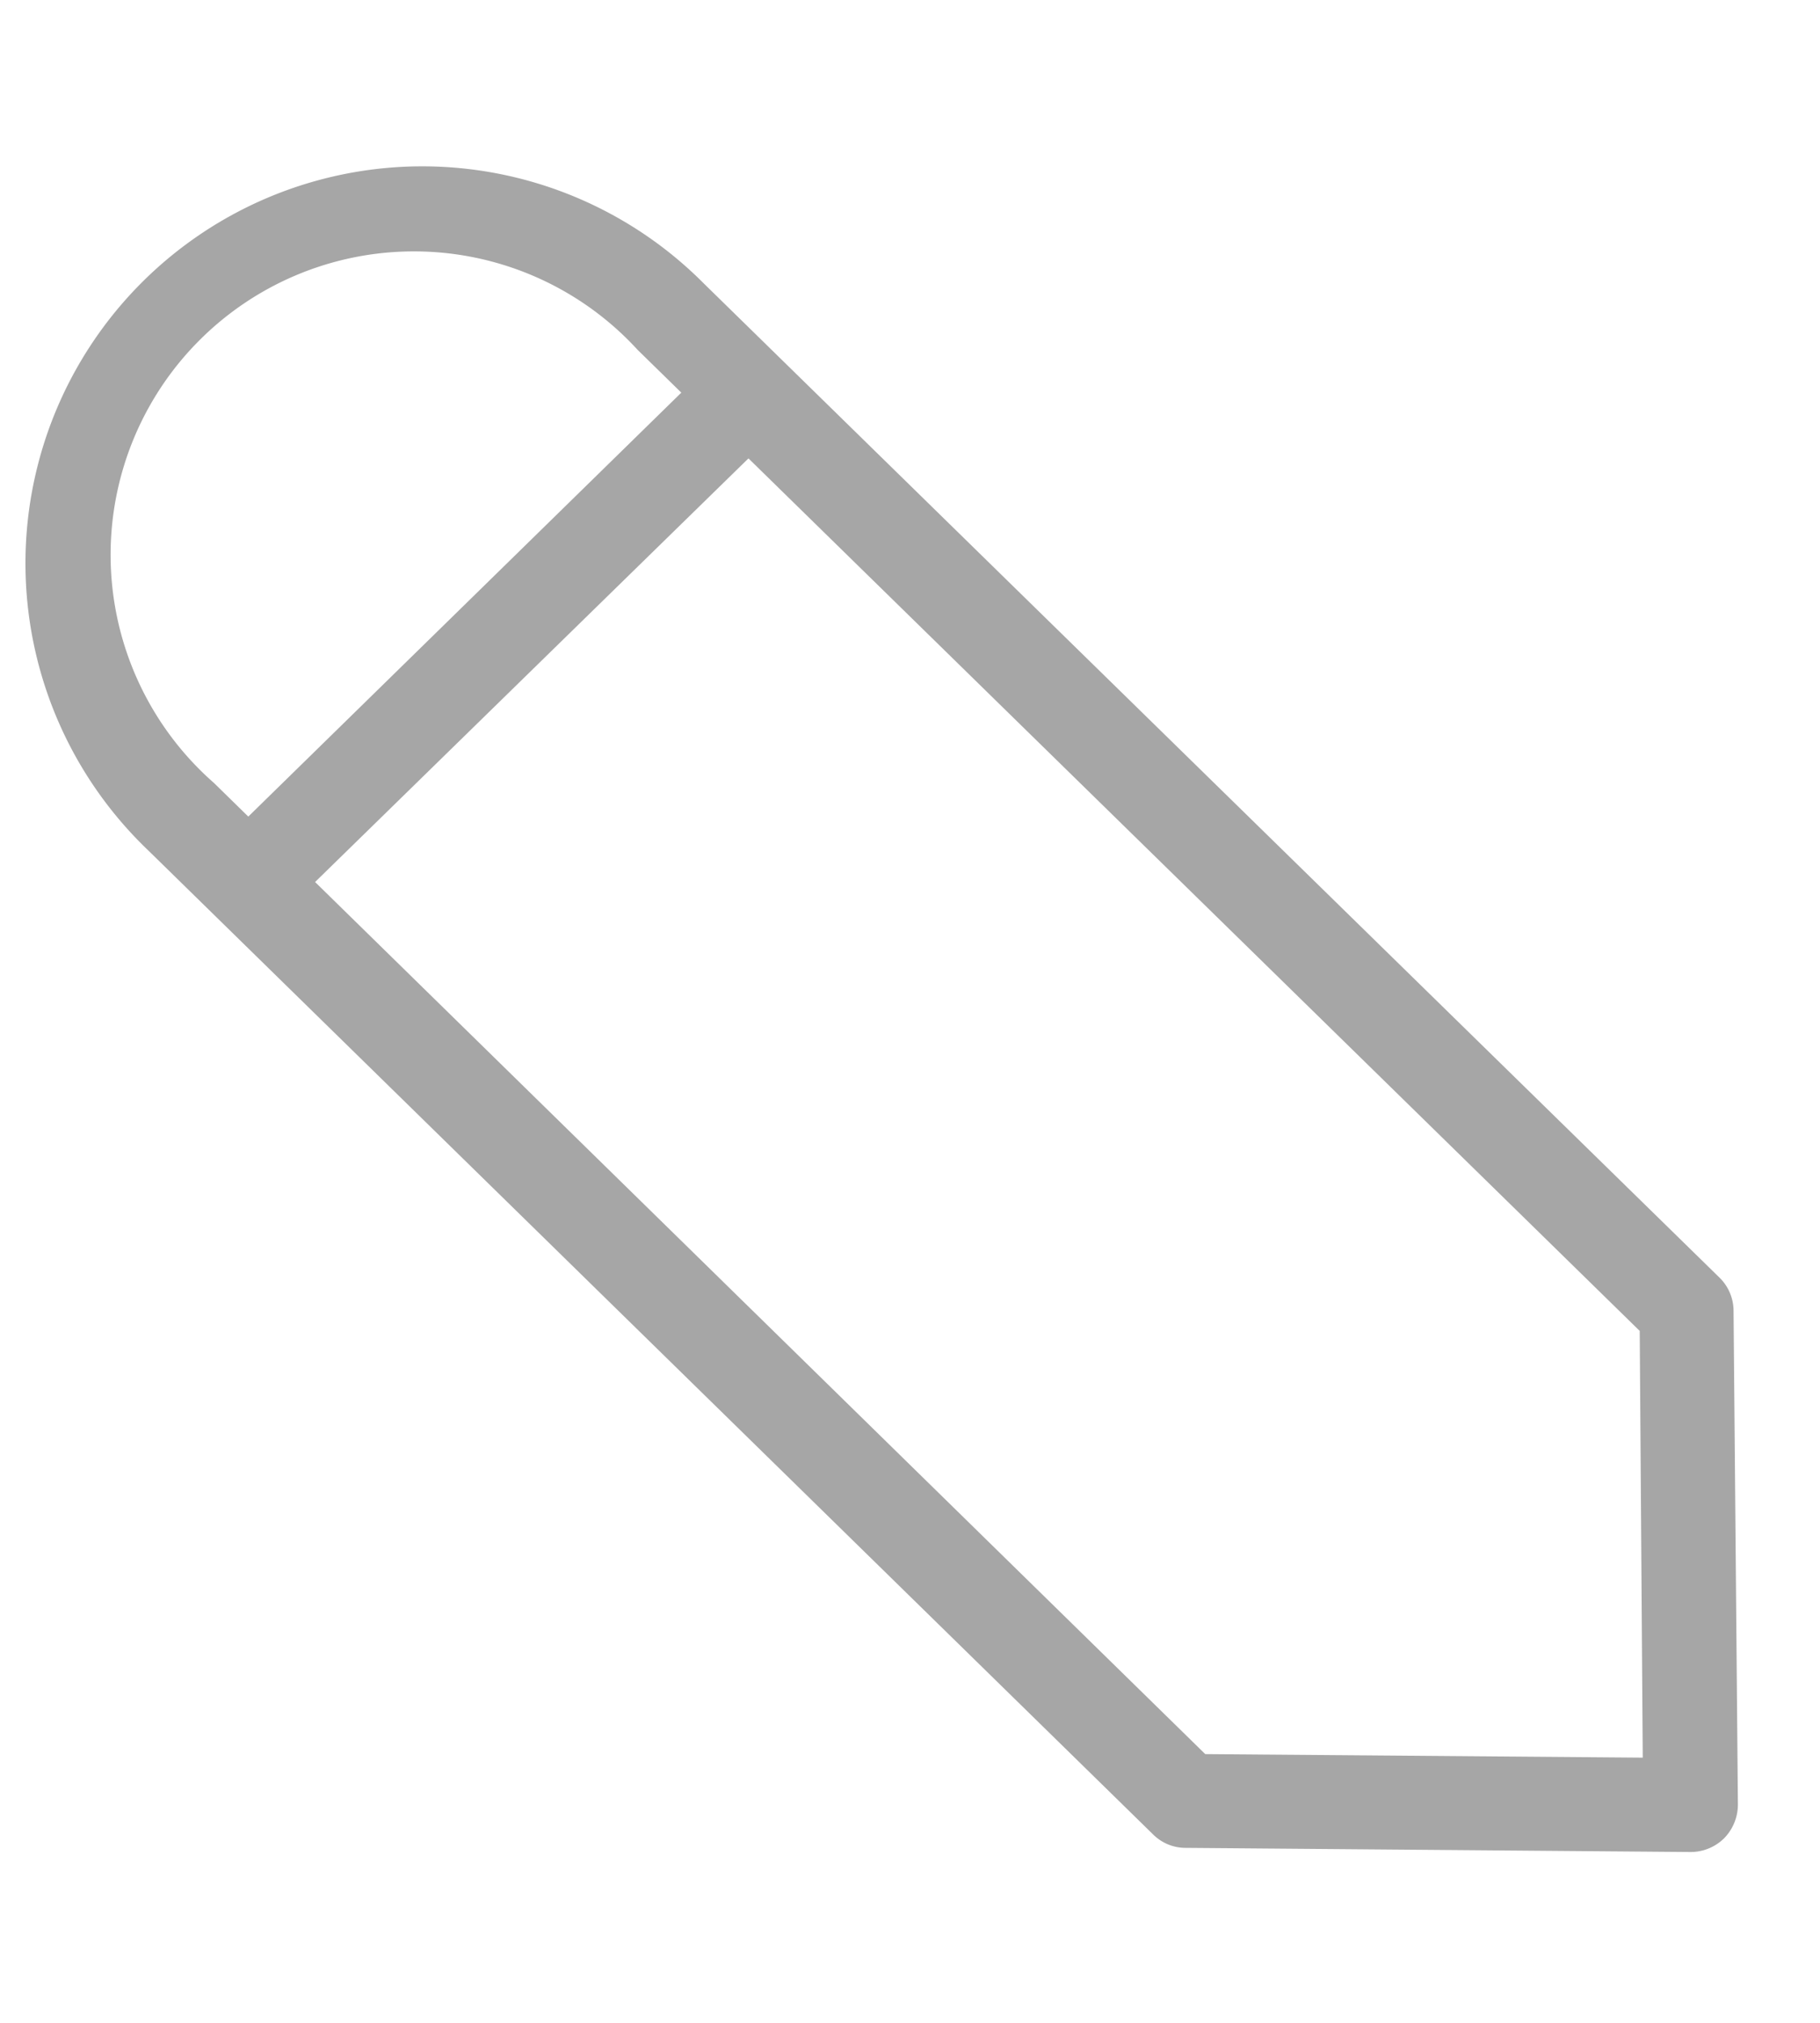 <svg xmlns="http://www.w3.org/2000/svg" xmlns:xlink="http://www.w3.org/1999/xlink" width="18" height="20" viewBox="0 0 18 20" fill="#a6a6a6"><defs><clipPath id="a"><rect width="18" height="20" transform="translate(-0.271 -0.611)" fill="none"/></clipPath></defs><g transform="translate(0.271 0.611)" clip-path="url(#a)"><g transform="translate(0.017 1.079)"><path d="M16.434,16.624h0l-4.994-.041a.454.454,0,0,1-.321-.132L1.182,6.723A3.925,3.925,0,1,1,6.673,1.114l10.046,9.83a.46.46,0,0,1,.14.328l.043,4.884a.478.478,0,0,1-.136.332.472.472,0,0,1-.332.136Zm-4.8-.968,4.327.035-.03-4.219-9.911-9.7A3,3,0,1,0,1.831,6.055Z" transform="translate(-0.002 -0.003)"/><path d="M9.746,14.947a.464.464,0,0,1-.319-.8l4.7-4.6a.465.465,0,0,1,.649.665l-4.707,4.6a.456.456,0,0,1-.325.132Z" transform="translate(-7.461 -7.566)"/></g></g></svg>